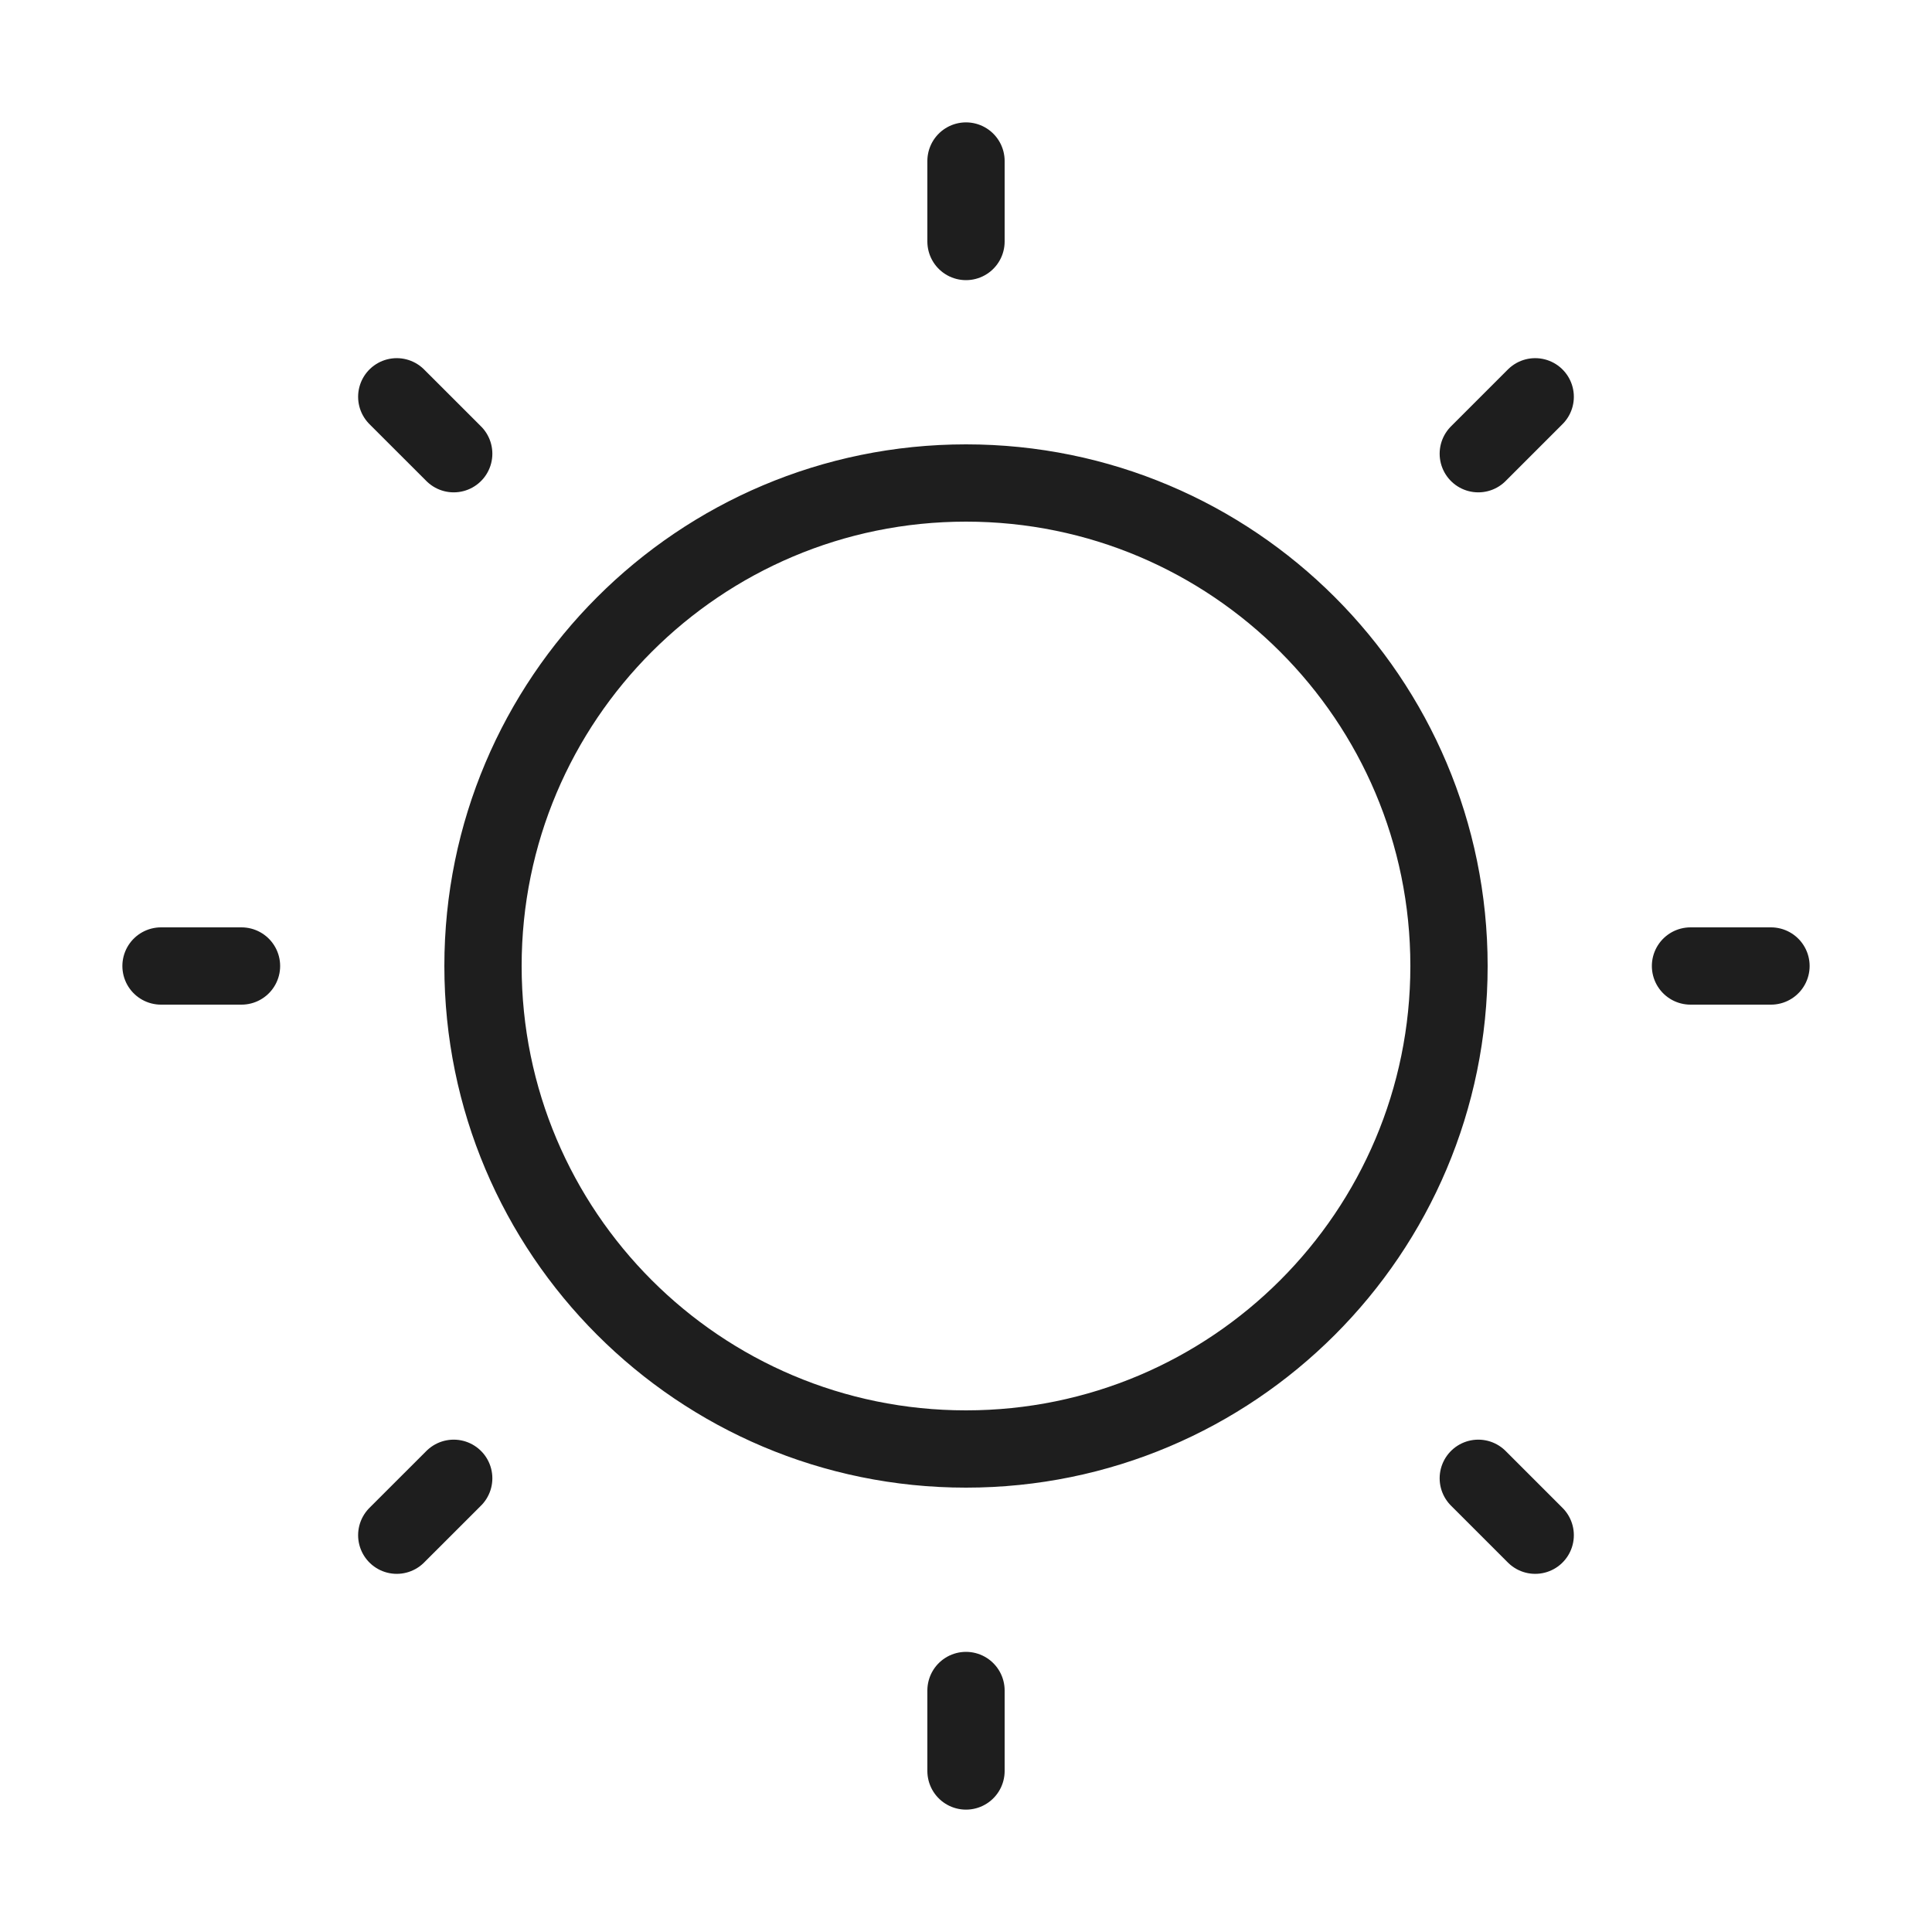 <svg width="50" height="50" viewBox="0 0 50 50" fill="none" xmlns="http://www.w3.org/2000/svg">
<path d="M25 4.167V6.25M25 43.75V45.833M39.731 10.269L38.258 11.742M11.742 38.258L10.268 39.731M45.833 25H43.75M6.25 25H4.167M39.731 39.731L38.258 38.258M11.742 11.742L10.268 10.269M37.5 25C37.5 31.904 31.903 37.5 25 37.5C18.096 37.5 12.5 31.904 12.5 25C12.5 18.096 18.096 12.5 25 12.5C31.903 12.5 37.5 18.096 37.5 25Z" stroke="#1E1E1E" stroke-width="2" stroke-linecap="round"/>
</svg>
